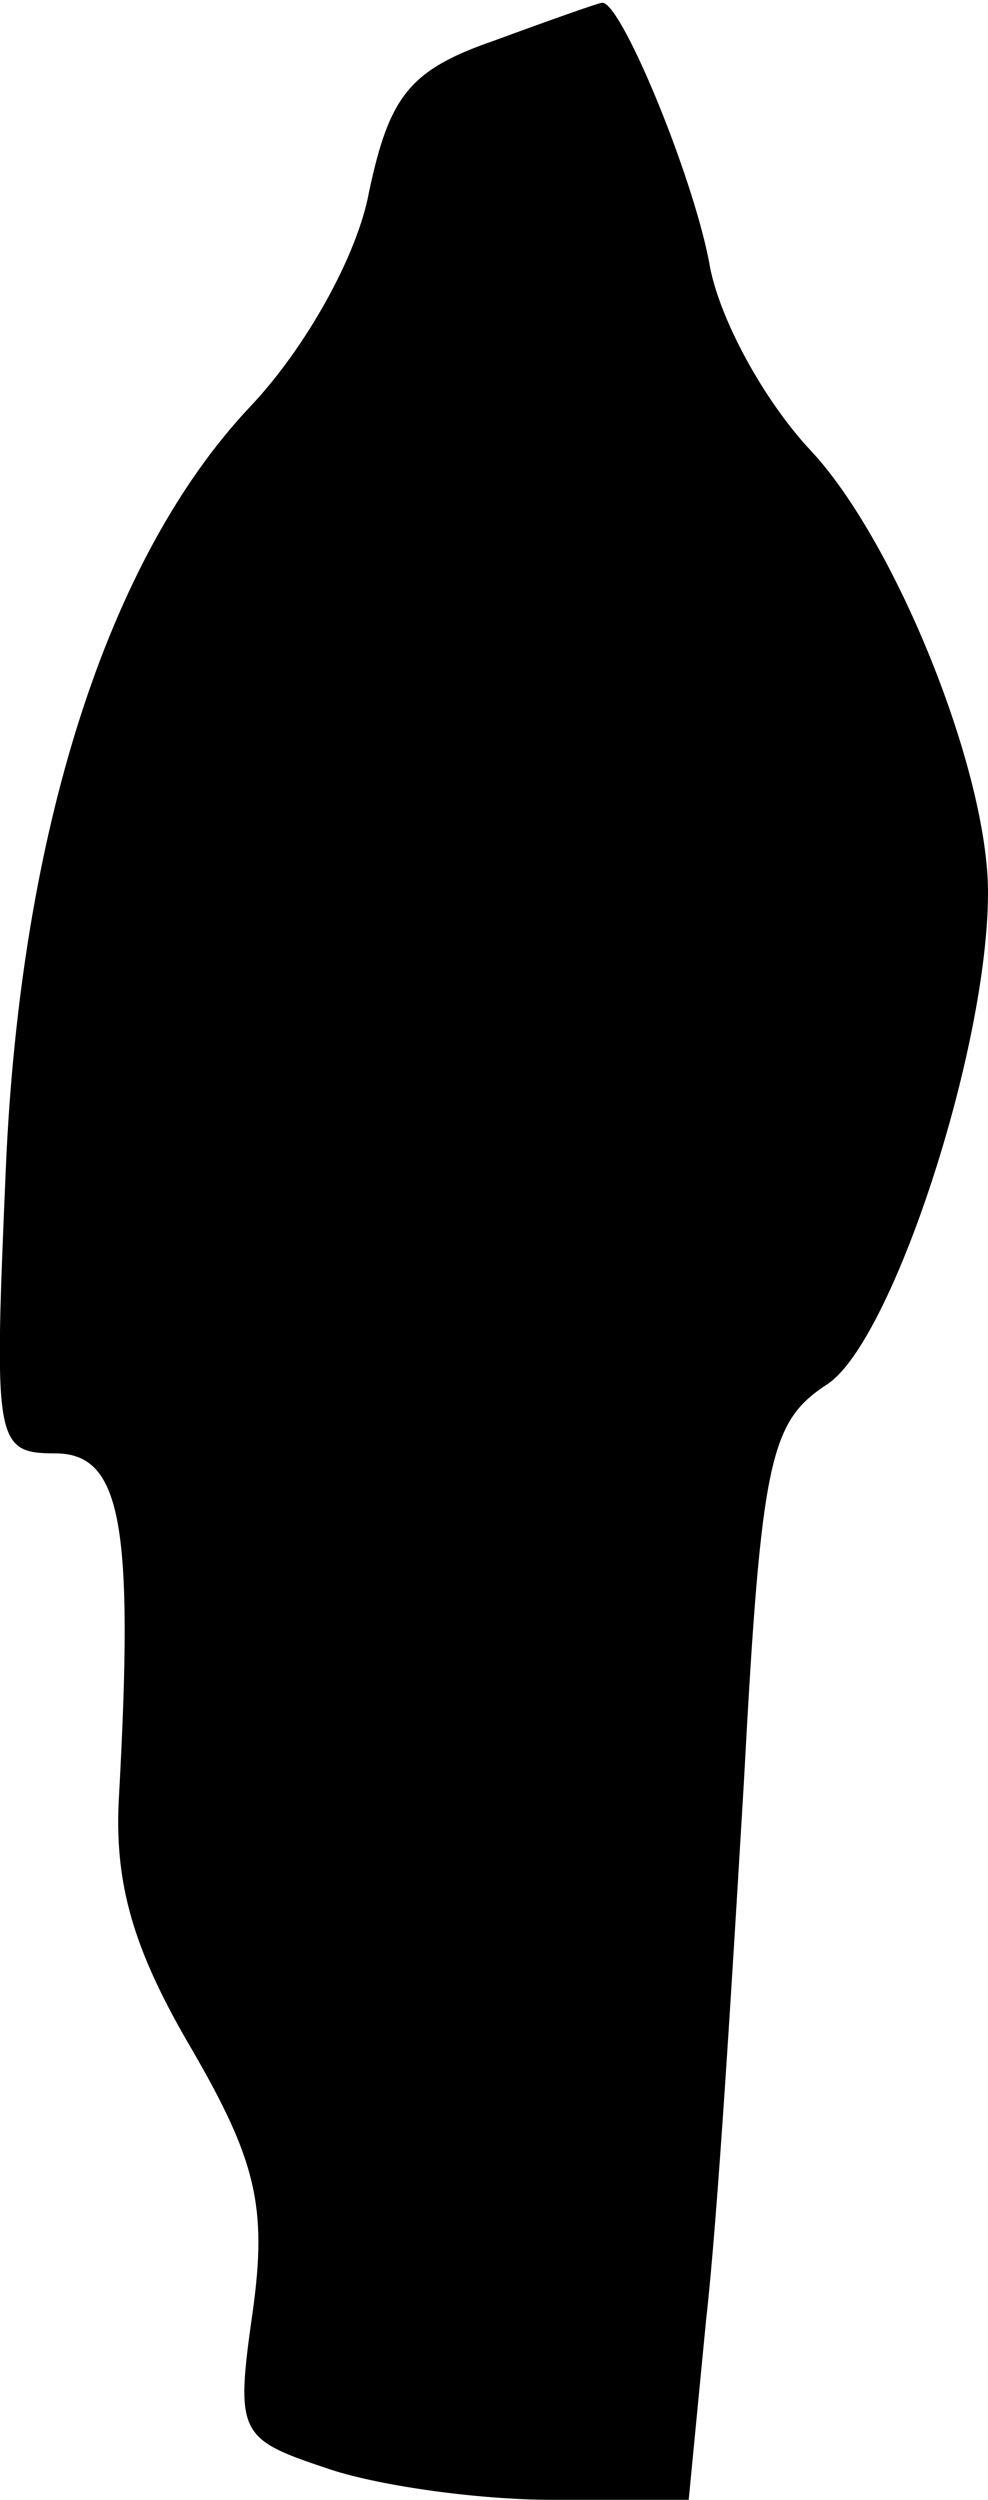 <?xml version="1.0" standalone="no"?>
<!DOCTYPE svg PUBLIC "-//W3C//DTD SVG 20010904//EN"
 "http://www.w3.org/TR/2001/REC-SVG-20010904/DTD/svg10.dtd">
<svg version="1.0" xmlns="http://www.w3.org/2000/svg"
 width="34pt" height="86pt" viewBox="0 0 34 86"
 preserveAspectRatio="xMidYMid meet">
<g transform="translate(0,86) scale(0.1,-0.1)"
fill="#000000" stroke="none">
<path fill="#000000" stroke="none" d="M170 846 c-29 -10 -36 -19 -43 -52 -4
-22 -22 -54 -41 -74 -49 -52 -79 -146 -84 -262 -4 -94 -4 -98 17 -98 23 0 27
-25 22 -117 -2 -31 5 -54 25 -88 22 -38 26 -54 21 -90 -6 -42 -5 -44 25 -54
17 -6 52 -11 78 -11 l47 0 6 62 c4 35 9 118 13 185 6 112 9 124 29 137 22 15
55 115 55 169 0 42 -32 121 -61 152 -16 17 -32 46 -35 65 -6 31 -31 91 -37 89
-1 0 -18 -6 -37 -13z"/>
</g>
</svg>
